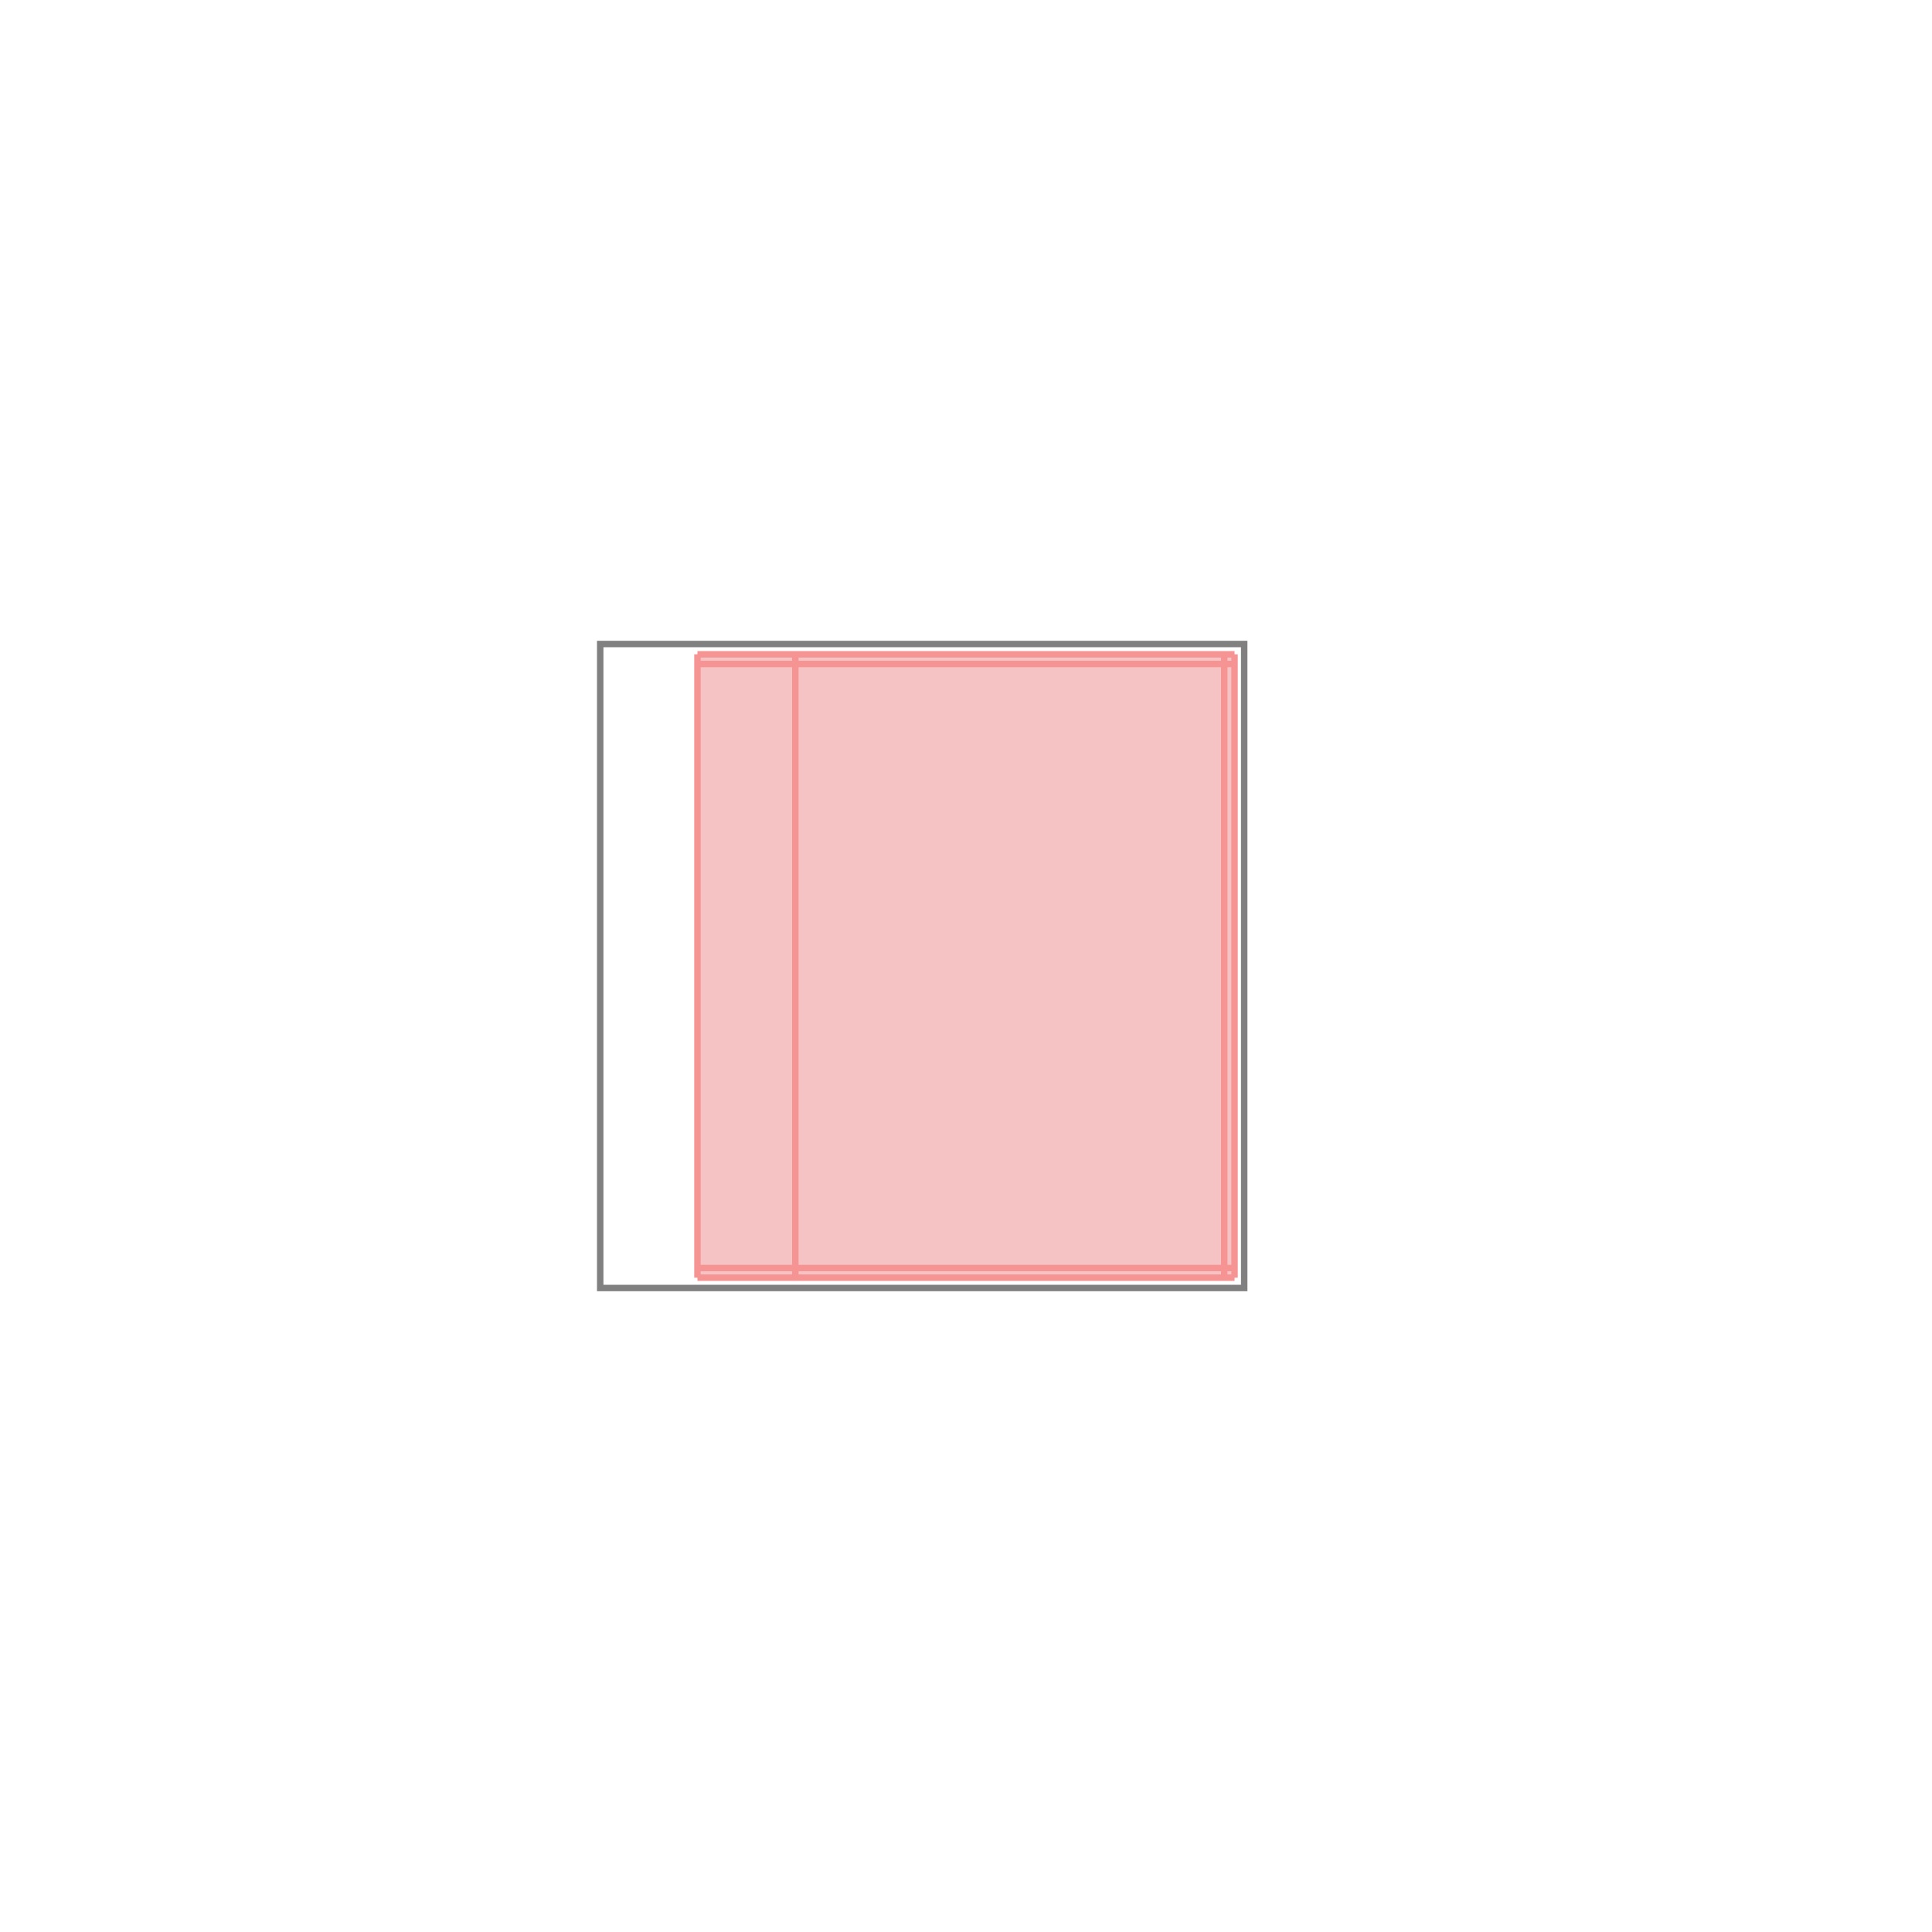 <svg xmlns="http://www.w3.org/2000/svg" viewBox="-1.5 -1.5 3 3">
<g transform="scale(1, -1)">
<path d="M-0.417 -0.484 L0.417 -0.484 L0.417 0.484 L-0.417 0.484 z " fill="rgb(245,195,195)" />
<path d="M-0.568 -0.5 L0.432 -0.5 L0.432 0.5 L-0.568 0.5  z" fill="none" stroke="rgb(128,128,128)" stroke-width="0.01" />
<line x1="-0.417" y1="-0.484" x2="-0.417" y2="0.484" style="stroke:rgb(246,147,147);stroke-width:0.01" />
<line x1="-0.265" y1="-0.484" x2="-0.265" y2="0.484" style="stroke:rgb(246,147,147);stroke-width:0.01" />
<line x1="0.401" y1="-0.484" x2="0.401" y2="0.484" style="stroke:rgb(246,147,147);stroke-width:0.01" />
<line x1="0.417" y1="-0.484" x2="0.417" y2="0.484" style="stroke:rgb(246,147,147);stroke-width:0.01" />
<line x1="-0.417" y1="-0.484" x2="0.417" y2="-0.484" style="stroke:rgb(246,147,147);stroke-width:0.01" />
<line x1="-0.417" y1="-0.469" x2="0.417" y2="-0.469" style="stroke:rgb(246,147,147);stroke-width:0.01" />
<line x1="-0.417" y1="0.469" x2="0.417" y2="0.469" style="stroke:rgb(246,147,147);stroke-width:0.01" />
<line x1="-0.417" y1="0.484" x2="0.417" y2="0.484" style="stroke:rgb(246,147,147);stroke-width:0.01" />
</g>
</svg>
